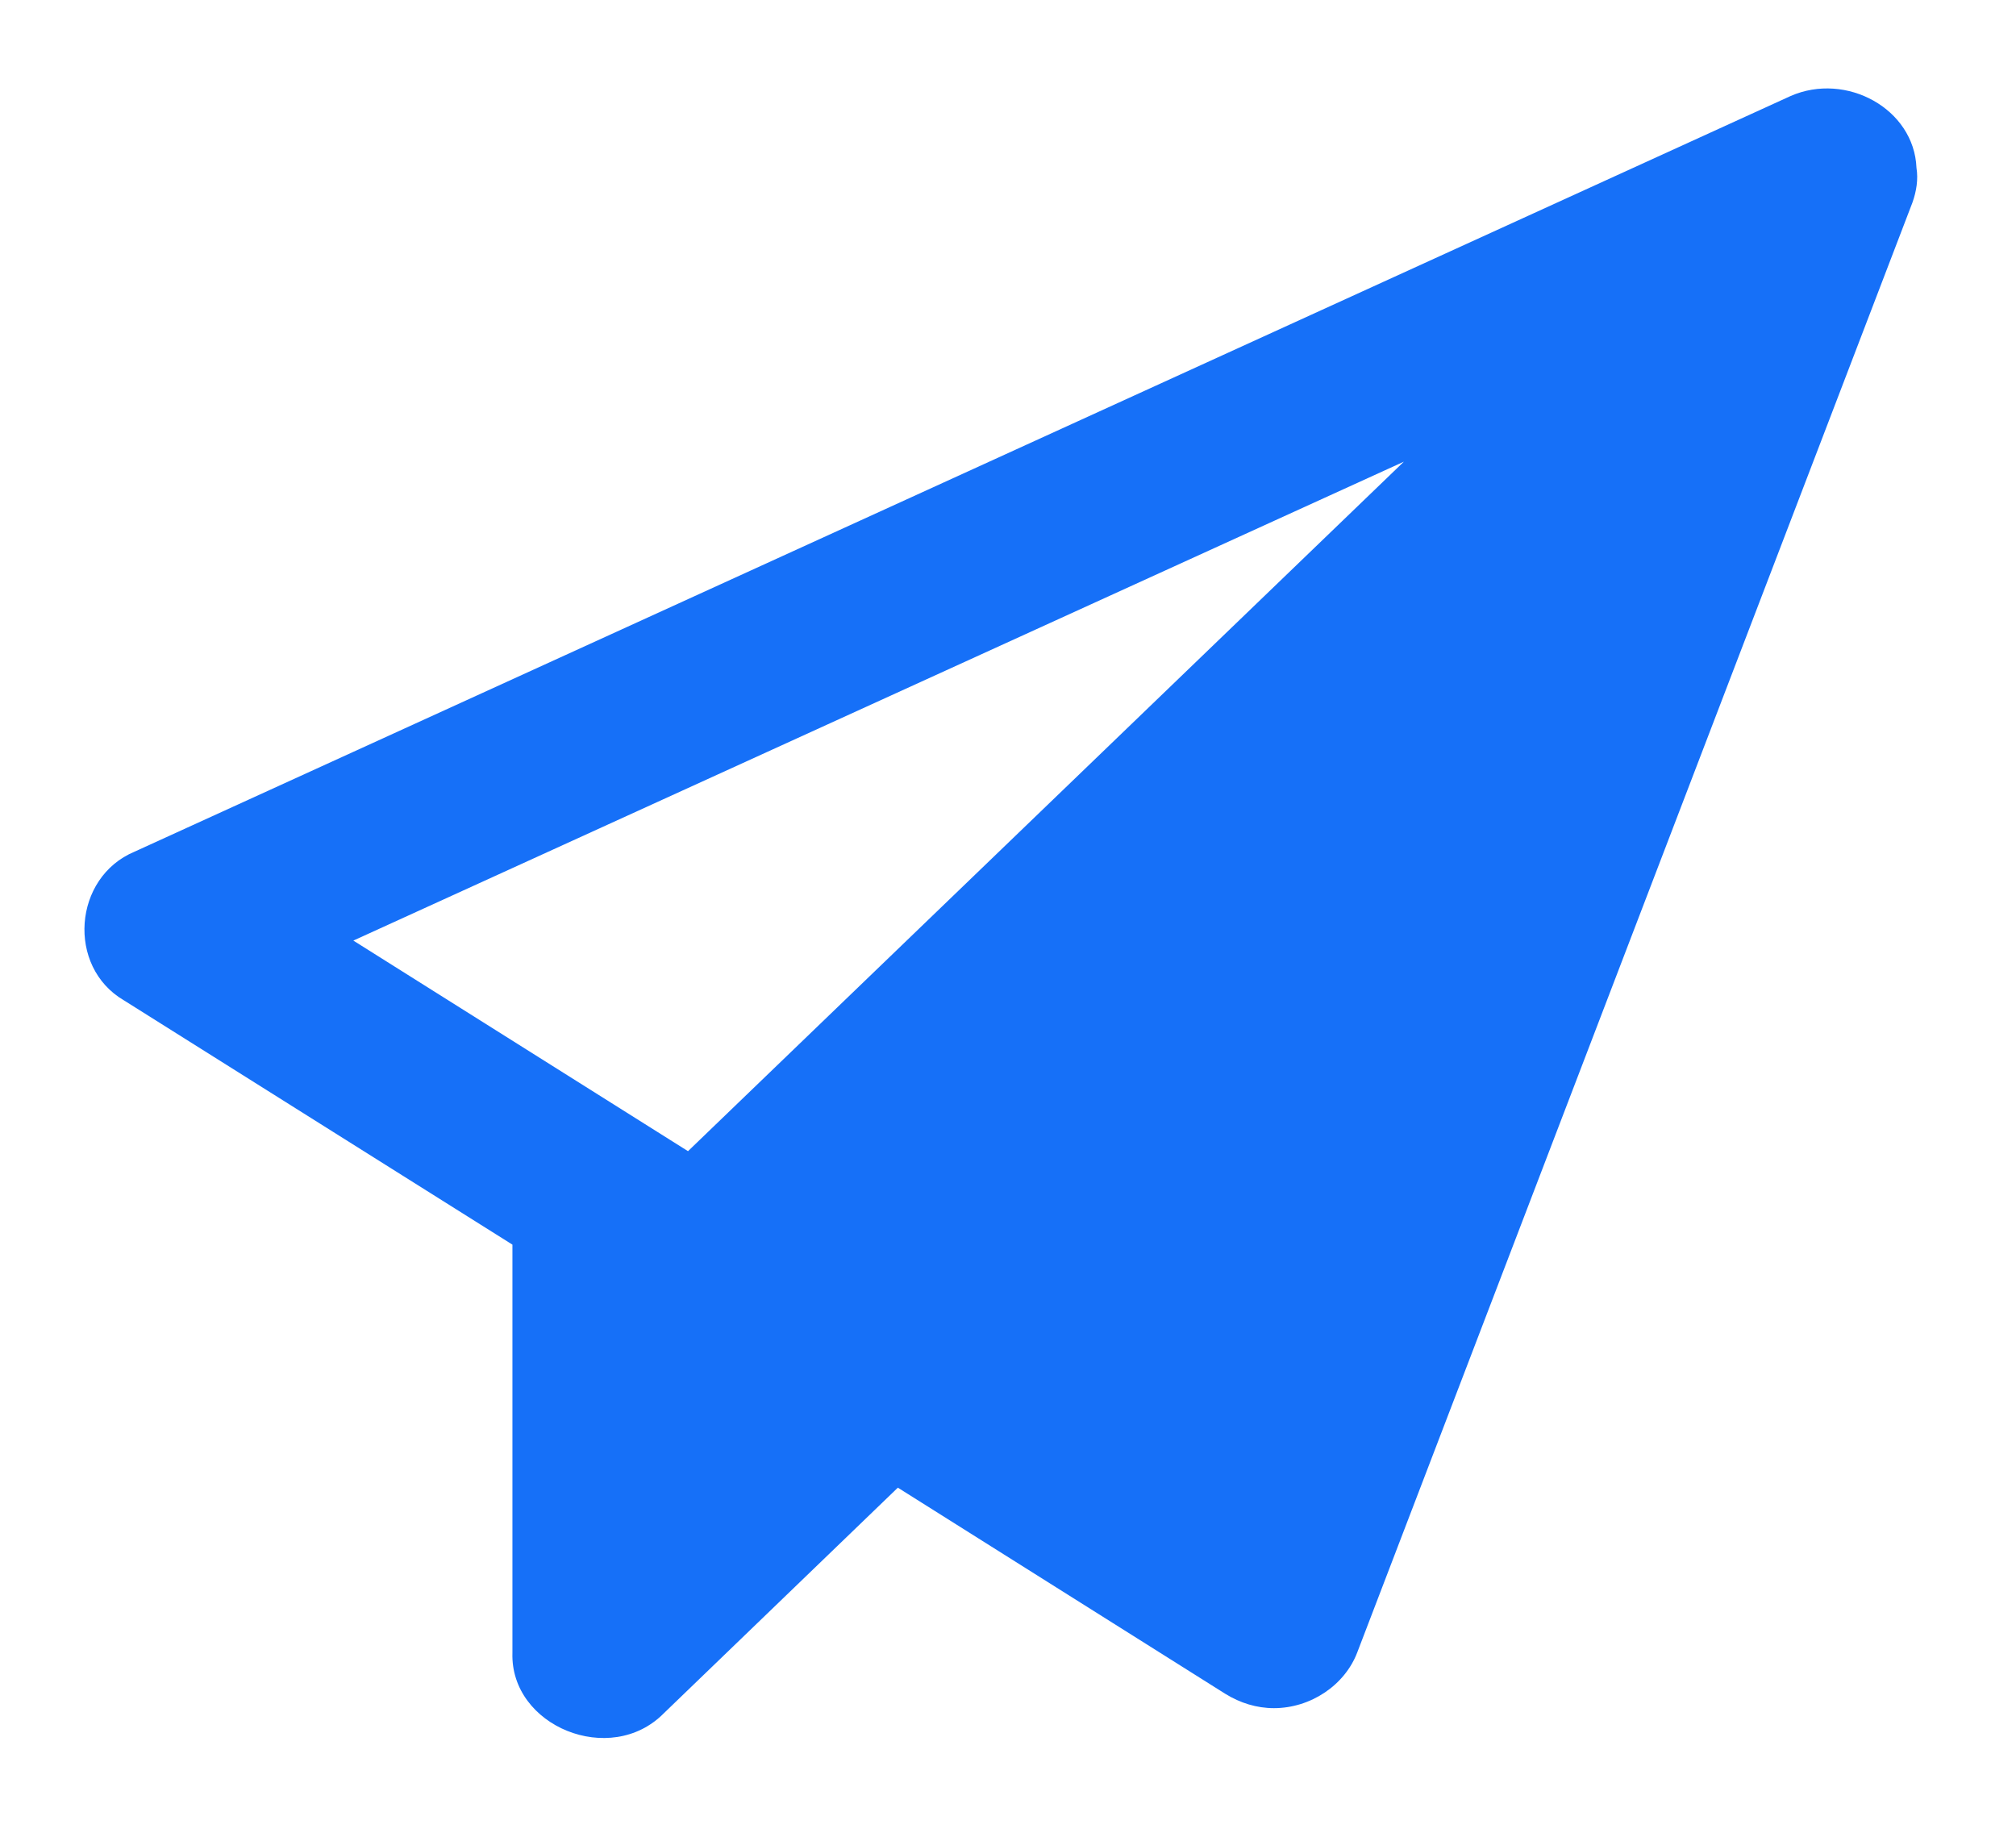 <svg width="11" height="10" viewBox="0 0 11 10" fill="none" xmlns="http://www.w3.org/2000/svg">
<path d="M0.676 5.458L2.796 6.791V9.018C2.783 9.419 3.331 9.643 3.622 9.348L4.899 8.117L6.686 9.242C6.767 9.292 6.857 9.32 6.951 9.32C7.151 9.32 7.338 9.195 7.406 9.015L10.435 1.105C10.457 1.043 10.467 0.978 10.457 0.916C10.444 0.593 10.073 0.391 9.77 0.524L0.734 4.647C0.399 4.787 0.363 5.275 0.676 5.458ZM7.66 2.519L3.754 6.281L1.928 5.132L7.66 2.519Z" fill="#1670F8"/>
</svg>
